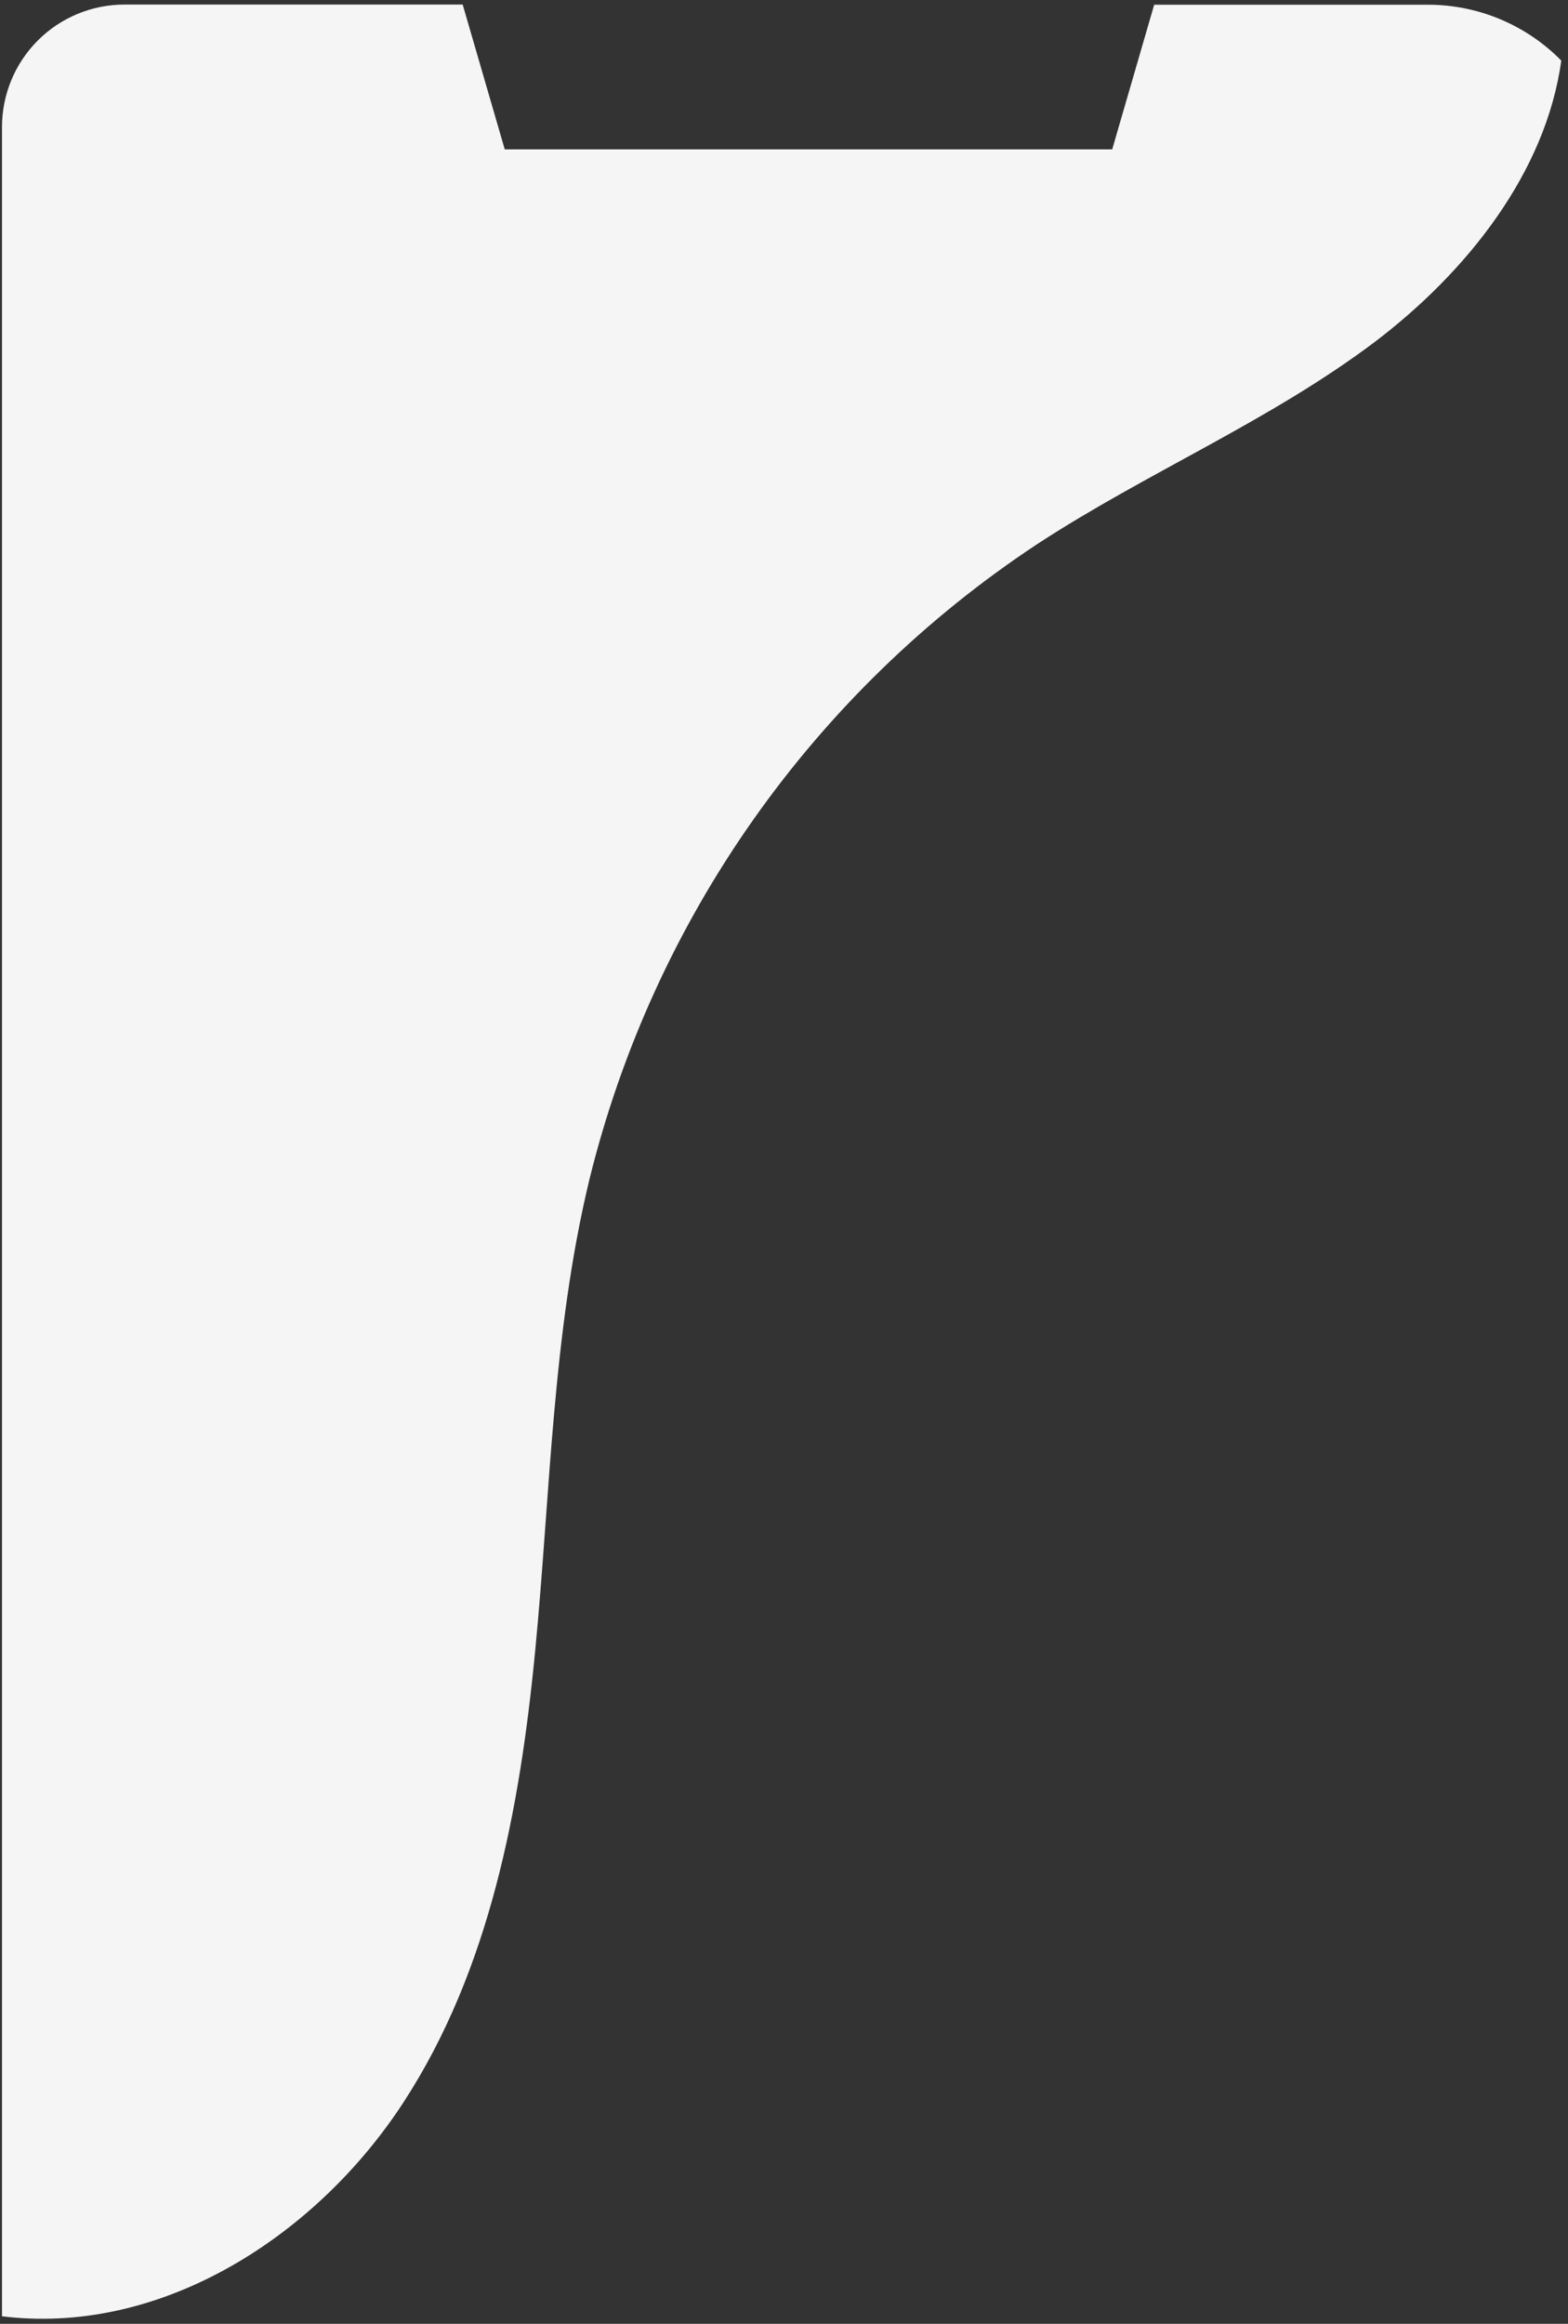 <?xml version="1.0" encoding="UTF-8" standalone="no"?><svg width='189' height='280' viewBox='0 0 189 280' fill='none' xmlns='http://www.w3.org/2000/svg'>
<rect x="0" y="0" width="189" height="280" fill="#333333" stroke="none"/>
<path d='M188.19 7.3C186.093 5.167 183.591 3.474 180.832 2.318C178.073 1.163 175.111 0.568 172.12 0.57H139.12L134.06 18H60.84L55.77 0.55H15C11.085 0.55 7.331 2.105 4.563 4.873C1.795 7.641 0.24 11.395 0.24 15.31V279.09L0.82 279.16C19.82 281.22 38.22 269.3 48.63 253.32C59.04 237.34 62.66 217.94 64.5 199C66.34 180.06 66.56 160.77 71.02 142.22C78.728 110.78 98.011 83.404 125.02 65.56C138.25 56.92 153.02 50.75 165.67 41.23C176.78 32.81 186.33 20.82 188.19 7.3Z' fill='#F5F5F5'/>
</svg>
